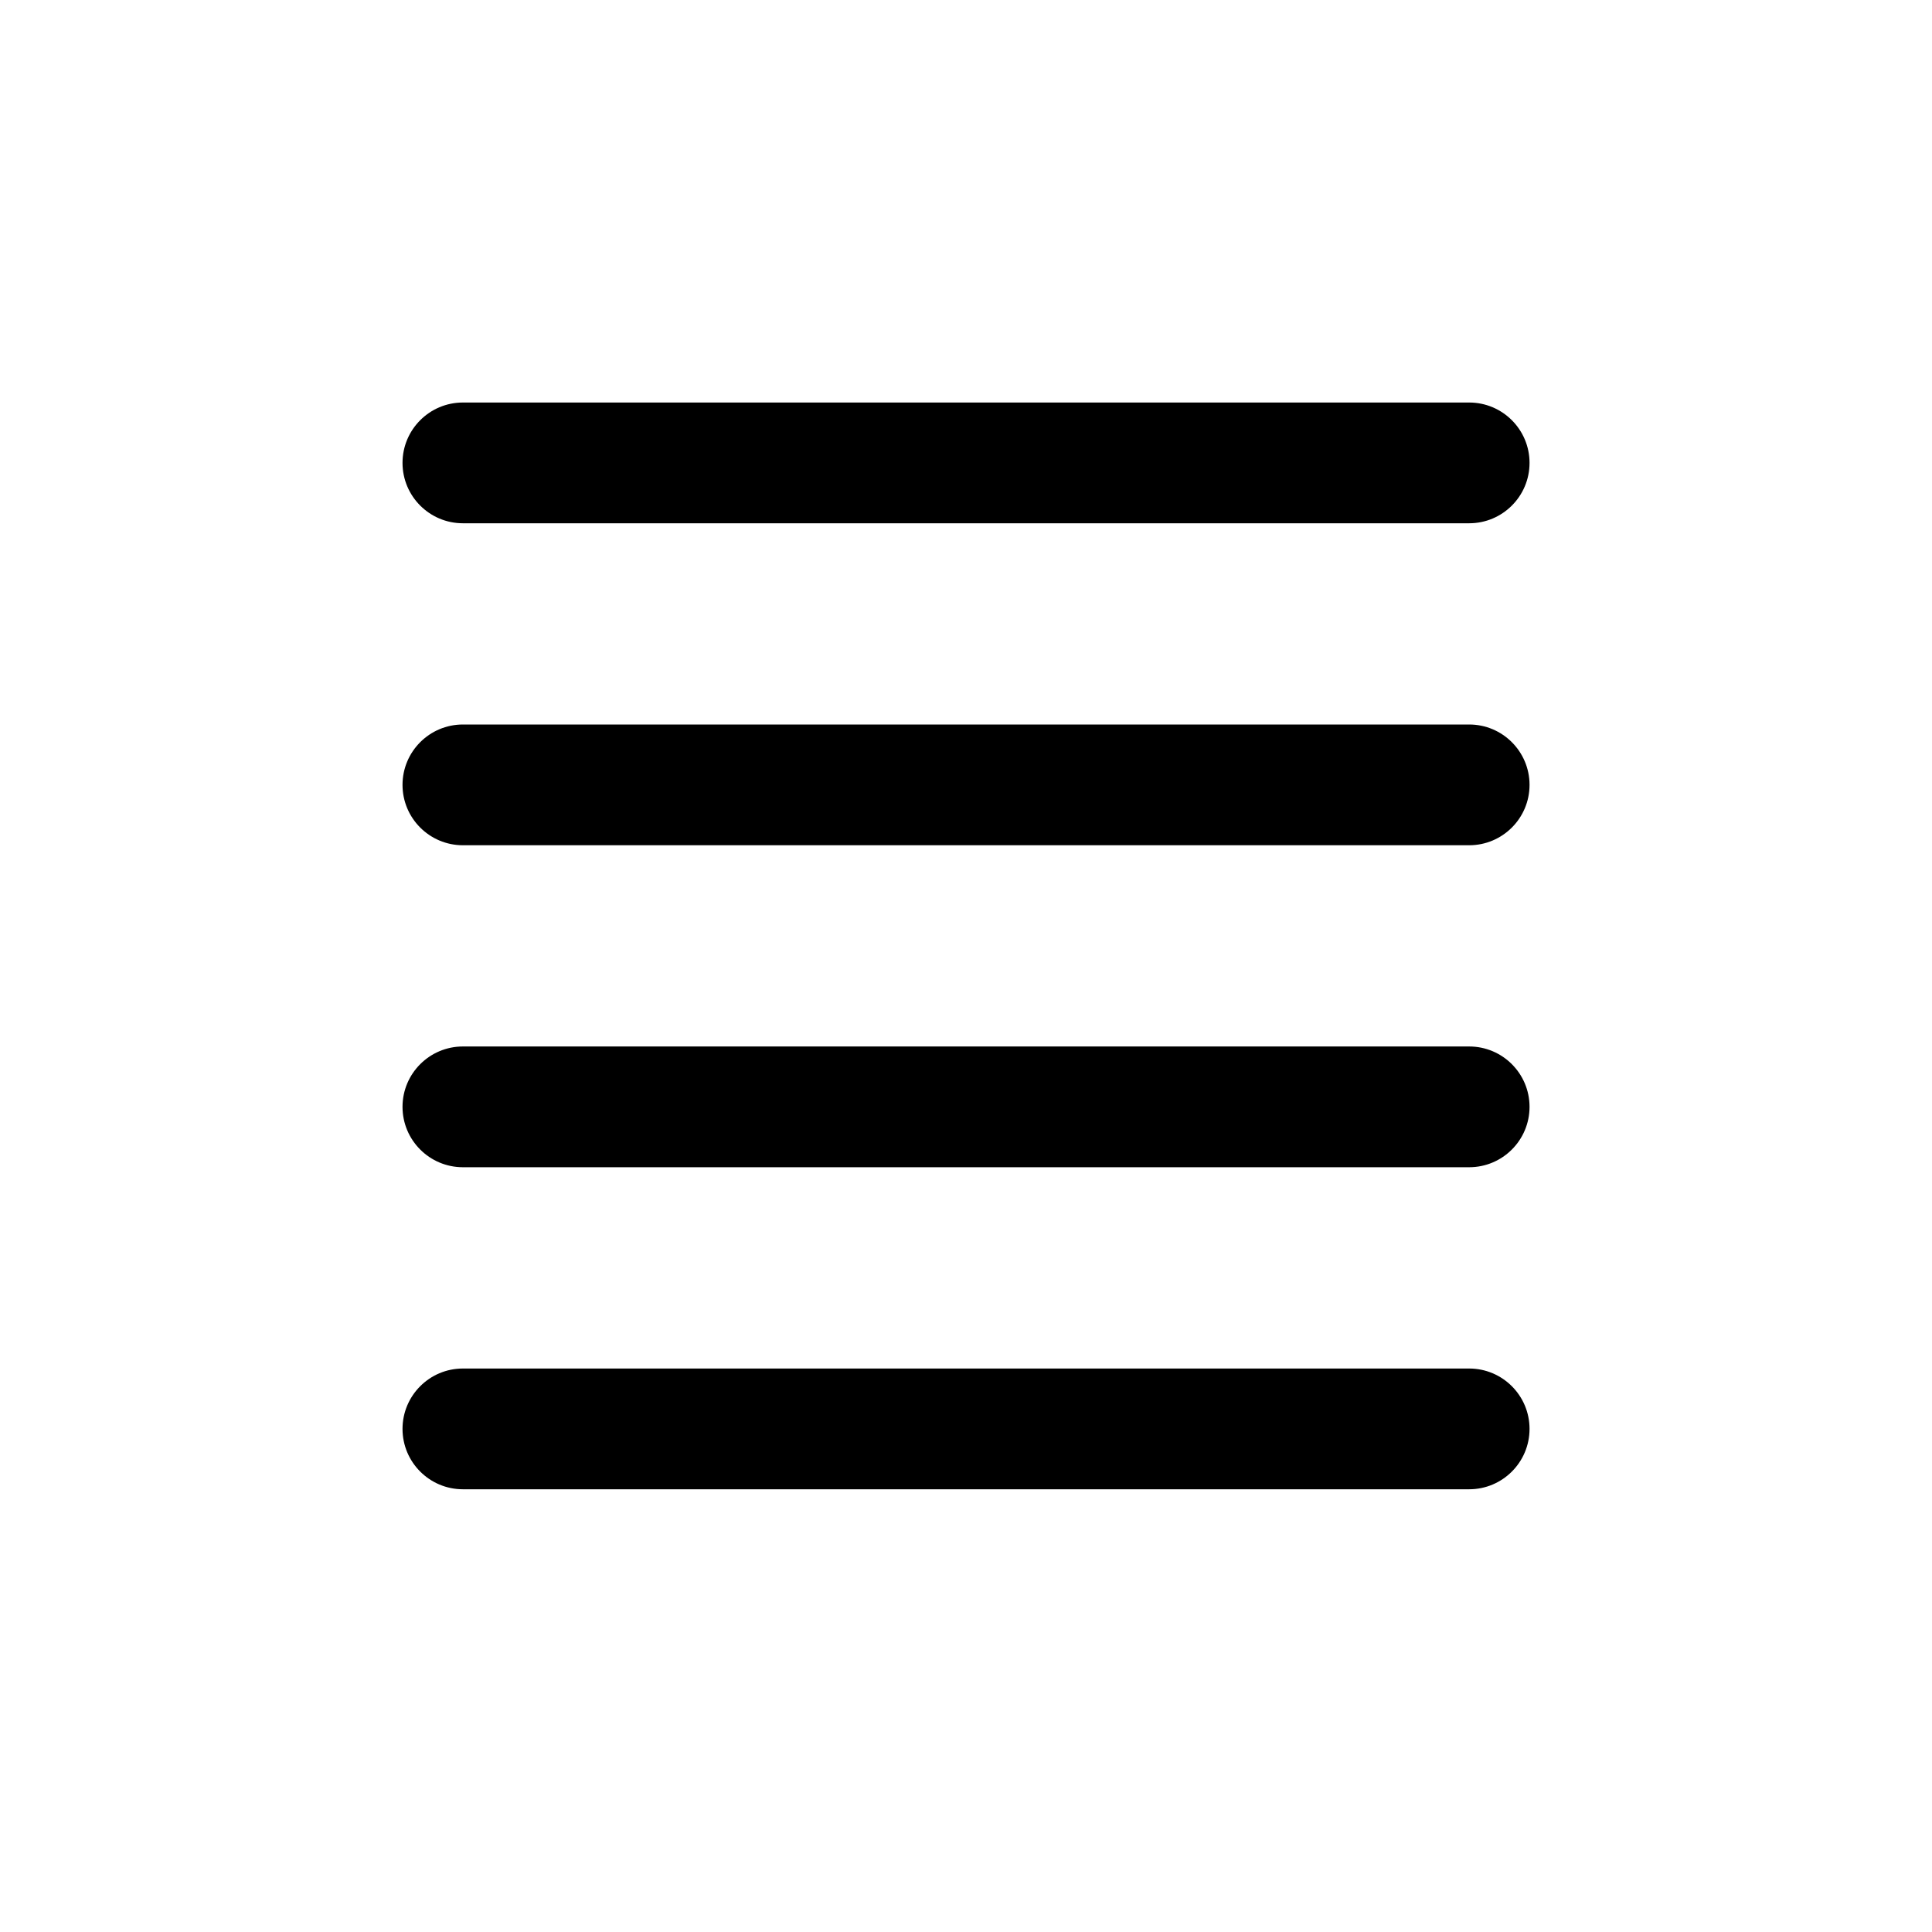 <!-- Generated by IcoMoon.io -->
<svg version="1.1" xmlns="http://www.w3.org/2000/svg" width="32" height="32" viewBox="0 0 32 32">
<title>text-column-one</title>
<path d="M6.667 7.667c0-0.552 0.448-1 1-1h16.667c0.552 0 1 0.448 1 1s-0.448 1-1 1h-16.667c-0.552 0-1-0.448-1-1z"></path>
<path d="M6.667 13c0-0.552 0.448-1 1-1h16.667c0.552 0 1 0.448 1 1s-0.448 1-1 1h-16.667c-0.552 0-1-0.448-1-1z"></path>
<path d="M6.667 18.333c0-0.552 0.448-1 1-1h16.667c0.552 0 1 0.448 1 1s-0.448 1-1 1h-16.667c-0.552 0-1-0.448-1-1z"></path>
<path d="M6.667 23.667c0-0.552 0.448-1 1-1h16.667c0.552 0 1 0.448 1 1s-0.448 1-1 1h-16.667c-0.552 0-1-0.448-1-1z"></path>
</svg>
